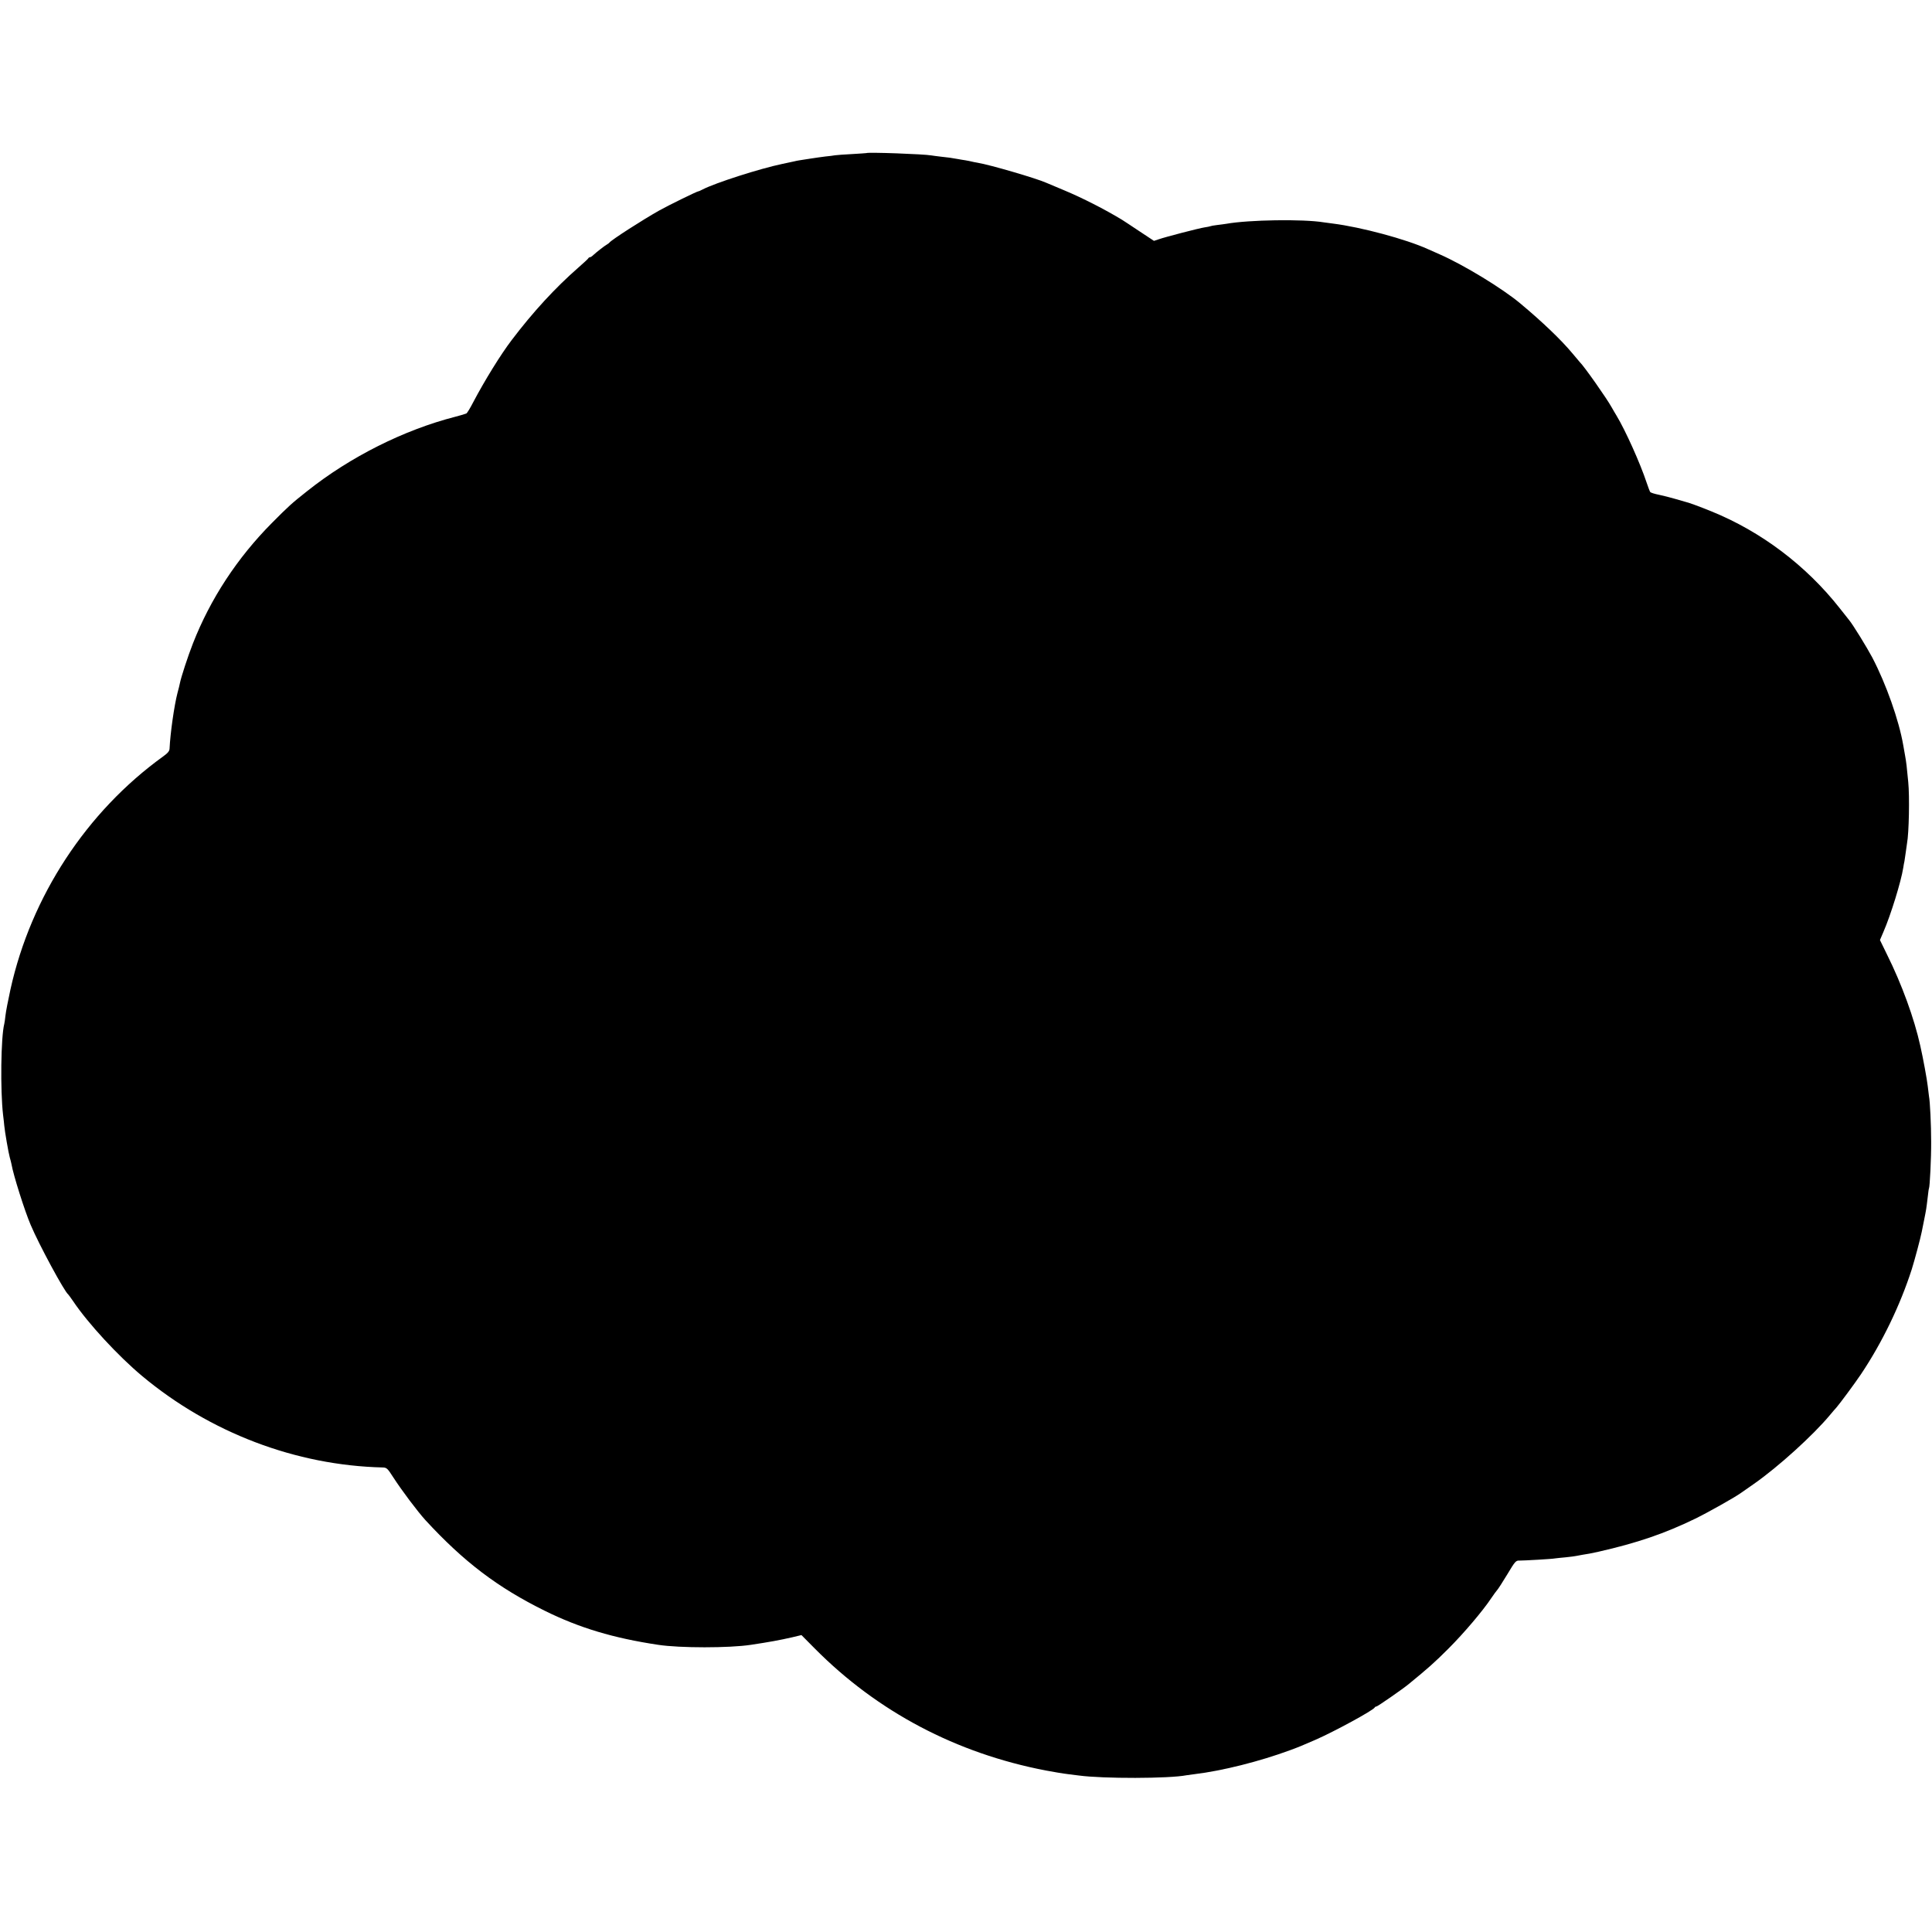 <?xml version="1.0" standalone="no"?>
<!DOCTYPE svg PUBLIC "-//W3C//DTD SVG 20010904//EN"
 "http://www.w3.org/TR/2001/REC-SVG-20010904/DTD/svg10.dtd">
<svg version="1.0" xmlns="http://www.w3.org/2000/svg"
 width="1585pt" height="1585pt" viewBox="0 0 1585 1585"
 preserveAspectRatio="xMidYMid meet">
<g transform="translate(0,1585) scale(0.1,-0.1)"
fill="#000000" stroke="none">
<path d="M7107 14594 c-1 -1 -54 -4 -117 -8 -63 -3 -126 -8 -140 -10 -14 -3
-50 -7 -80 -10 -30 -4 -84 -11 -120 -17 -36 -6 -76 -12 -90 -14 -14 -2 -34 -6
-45 -9 -11 -2 -55 -12 -98 -21 -183 -38 -550 -156 -652 -209 -17 -9 -33 -16
-37 -16 -10 0 -245 -115 -318 -156 -134 -75 -394 -242 -410 -264 -3 -4 -12
-11 -21 -16 -20 -11 -86 -63 -111 -86 -10 -10 -22 -18 -27 -18 -5 0 -11 -3
-13 -7 -1 -5 -39 -39 -83 -78 -191 -167 -372 -364 -548 -596 -89 -117 -219
-327 -315 -509 -24 -47 -49 -88 -56 -92 -6 -3 -47 -16 -91 -27 -421 -108 -862
-329 -1215 -610 -127 -100 -155 -126 -289 -261 -285 -287 -505 -623 -648 -988
-42 -107 -98 -279 -107 -326 -2 -12 -11 -48 -20 -81 -27 -104 -59 -330 -65
-457 -1 -20 -14 -36 -53 -64 -628 -453 -1083 -1147 -1252 -1910 -19 -87 -38
-184 -41 -214 -3 -30 -8 -62 -10 -70 -28 -109 -33 -546 -10 -745 4 -33 9 -73
10 -90 4 -46 35 -226 45 -260 5 -16 11 -41 14 -55 15 -89 109 -386 158 -500
67 -159 277 -548 308 -570 3 -3 21 -27 40 -55 122 -182 369 -449 565 -613 558
-466 1262 -734 1975 -751 32 -1 39 -7 85 -79 73 -113 200 -281 265 -353 316
-343 593 -553 980 -744 283 -140 563 -224 930 -279 177 -27 583 -27 760 0 153
23 235 38 340 62 l75 18 110 -111 c514 -518 1160 -859 1895 -1000 63 -12 140
-25 190 -31 30 -4 66 -8 80 -10 199 -27 743 -26 884 2 12 2 41 6 66 9 226 27
533 104 785 197 81 30 89 34 205 84 154 67 479 244 488 266 2 4 8 8 14 8 9 0
214 142 265 184 159 130 213 178 327 292 127 127 282 310 351 414 17 25 37 53
45 62 9 9 47 68 85 131 64 107 71 115 99 114 40 0 272 13 294 18 9 1 49 6 87
9 39 4 77 9 85 11 8 2 33 6 54 10 42 6 67 11 131 25 316 72 540 148 795 272
106 52 328 177 374 211 6 4 54 37 106 74 200 140 483 397 620 561 25 30 50 59
56 65 27 31 149 195 202 274 174 260 321 565 416 860 23 73 72 256 82 308 2
11 11 56 20 100 17 85 17 84 29 185 4 36 8 67 10 70 7 12 19 247 18 385 0 134
-9 329 -18 373 -1 10 -6 46 -10 82 -6 54 -38 229 -61 330 -50 226 -152 506
-274 751 l-57 117 29 68 c60 138 144 411 162 524 3 19 7 44 10 55 2 11 7 45
11 75 4 30 9 62 10 71 16 83 22 386 10 504 -12 129 -16 162 -26 217 -6 32 -12
70 -15 85 -35 203 -140 501 -254 719 -44 83 -159 270 -190 307 -5 7 -40 50
-76 96 -276 351 -645 630 -1054 796 -101 41 -188 73 -220 80 -8 2 -44 12 -80
23 -36 11 -94 25 -130 33 -36 7 -68 17 -72 23 -4 6 -17 40 -29 76 -53 160
-174 429 -247 550 -12 19 -30 51 -41 70 -39 71 -226 337 -261 370 -3 3 -29 34
-59 70 -94 113 -248 260 -429 411 -147 123 -462 315 -662 403 -36 16 -78 35
-95 42 -180 82 -550 181 -780 210 -27 3 -61 8 -75 10 -170 28 -615 21 -800
-12 -14 -2 -47 -7 -75 -10 -27 -3 -53 -8 -56 -10 -4 -2 -24 -6 -45 -9 -47 -7
-324 -79 -378 -98 l-39 -13 -121 80 c-67 45 -130 86 -141 93 -142 86 -324 179
-475 242 -69 29 -134 57 -145 61 -82 37 -466 149 -565 165 -19 3 -42 8 -50 10
-8 2 -31 7 -50 10 -19 3 -46 7 -60 10 -47 9 -85 14 -143 20 -32 4 -66 8 -76
10 -58 11 -523 28 -534 19z"/>
</g>
</svg>
